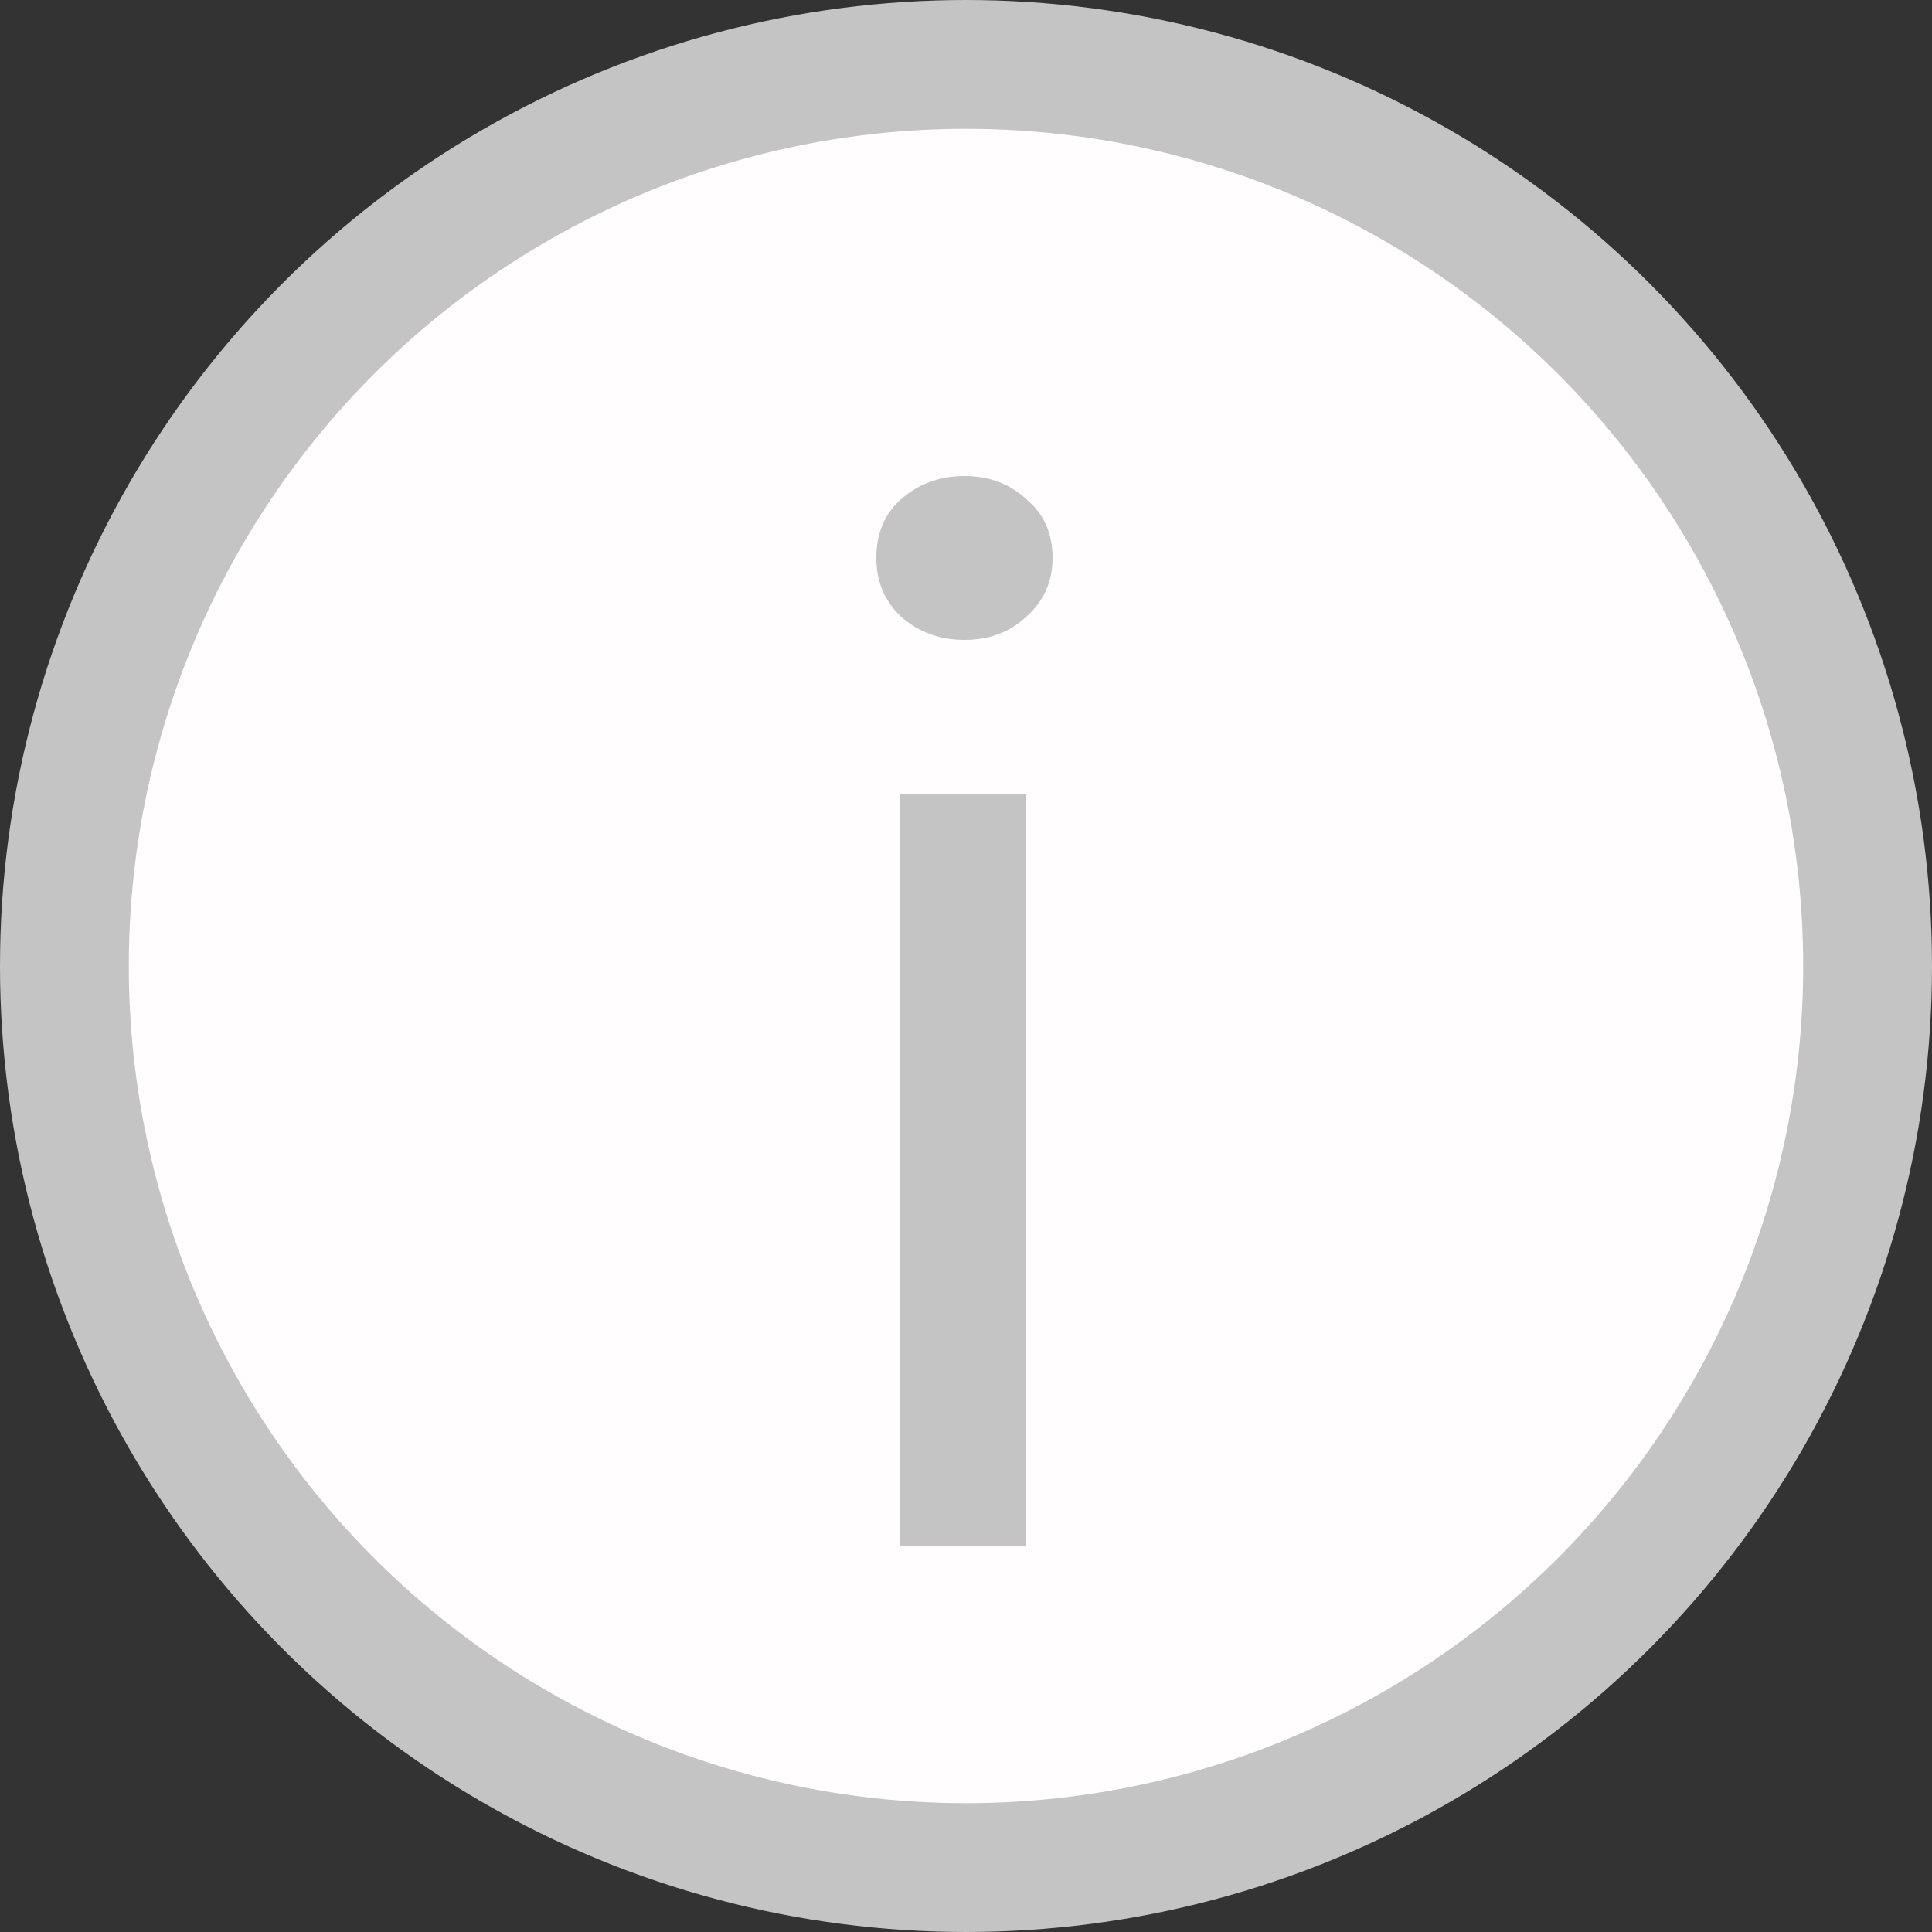 <svg width="15" height="15" viewBox="0 0 15 15" fill="none" xmlns="http://www.w3.org/2000/svg">
<rect x="0" y="0" width="15" height="15" fill="#333333" stroke="none"/>
<circle cx="7.5" cy="7.5" r="7" fill="#FFFDFD" stroke="#C4C4C4"/>
<path d="M6.984 12V6.168H7.968V12H6.984ZM7.488 4.968C7.296 4.968 7.132 4.908 6.996 4.788C6.868 4.668 6.804 4.516 6.804 4.332C6.804 4.14 6.868 3.988 6.996 3.876C7.132 3.756 7.296 3.696 7.488 3.696C7.68 3.696 7.84 3.756 7.968 3.876C8.104 3.988 8.172 4.14 8.172 4.332C8.172 4.516 8.104 4.668 7.968 4.788C7.84 4.908 7.68 4.968 7.488 4.968Z" fill="#C4C4C4"/>
</svg>
